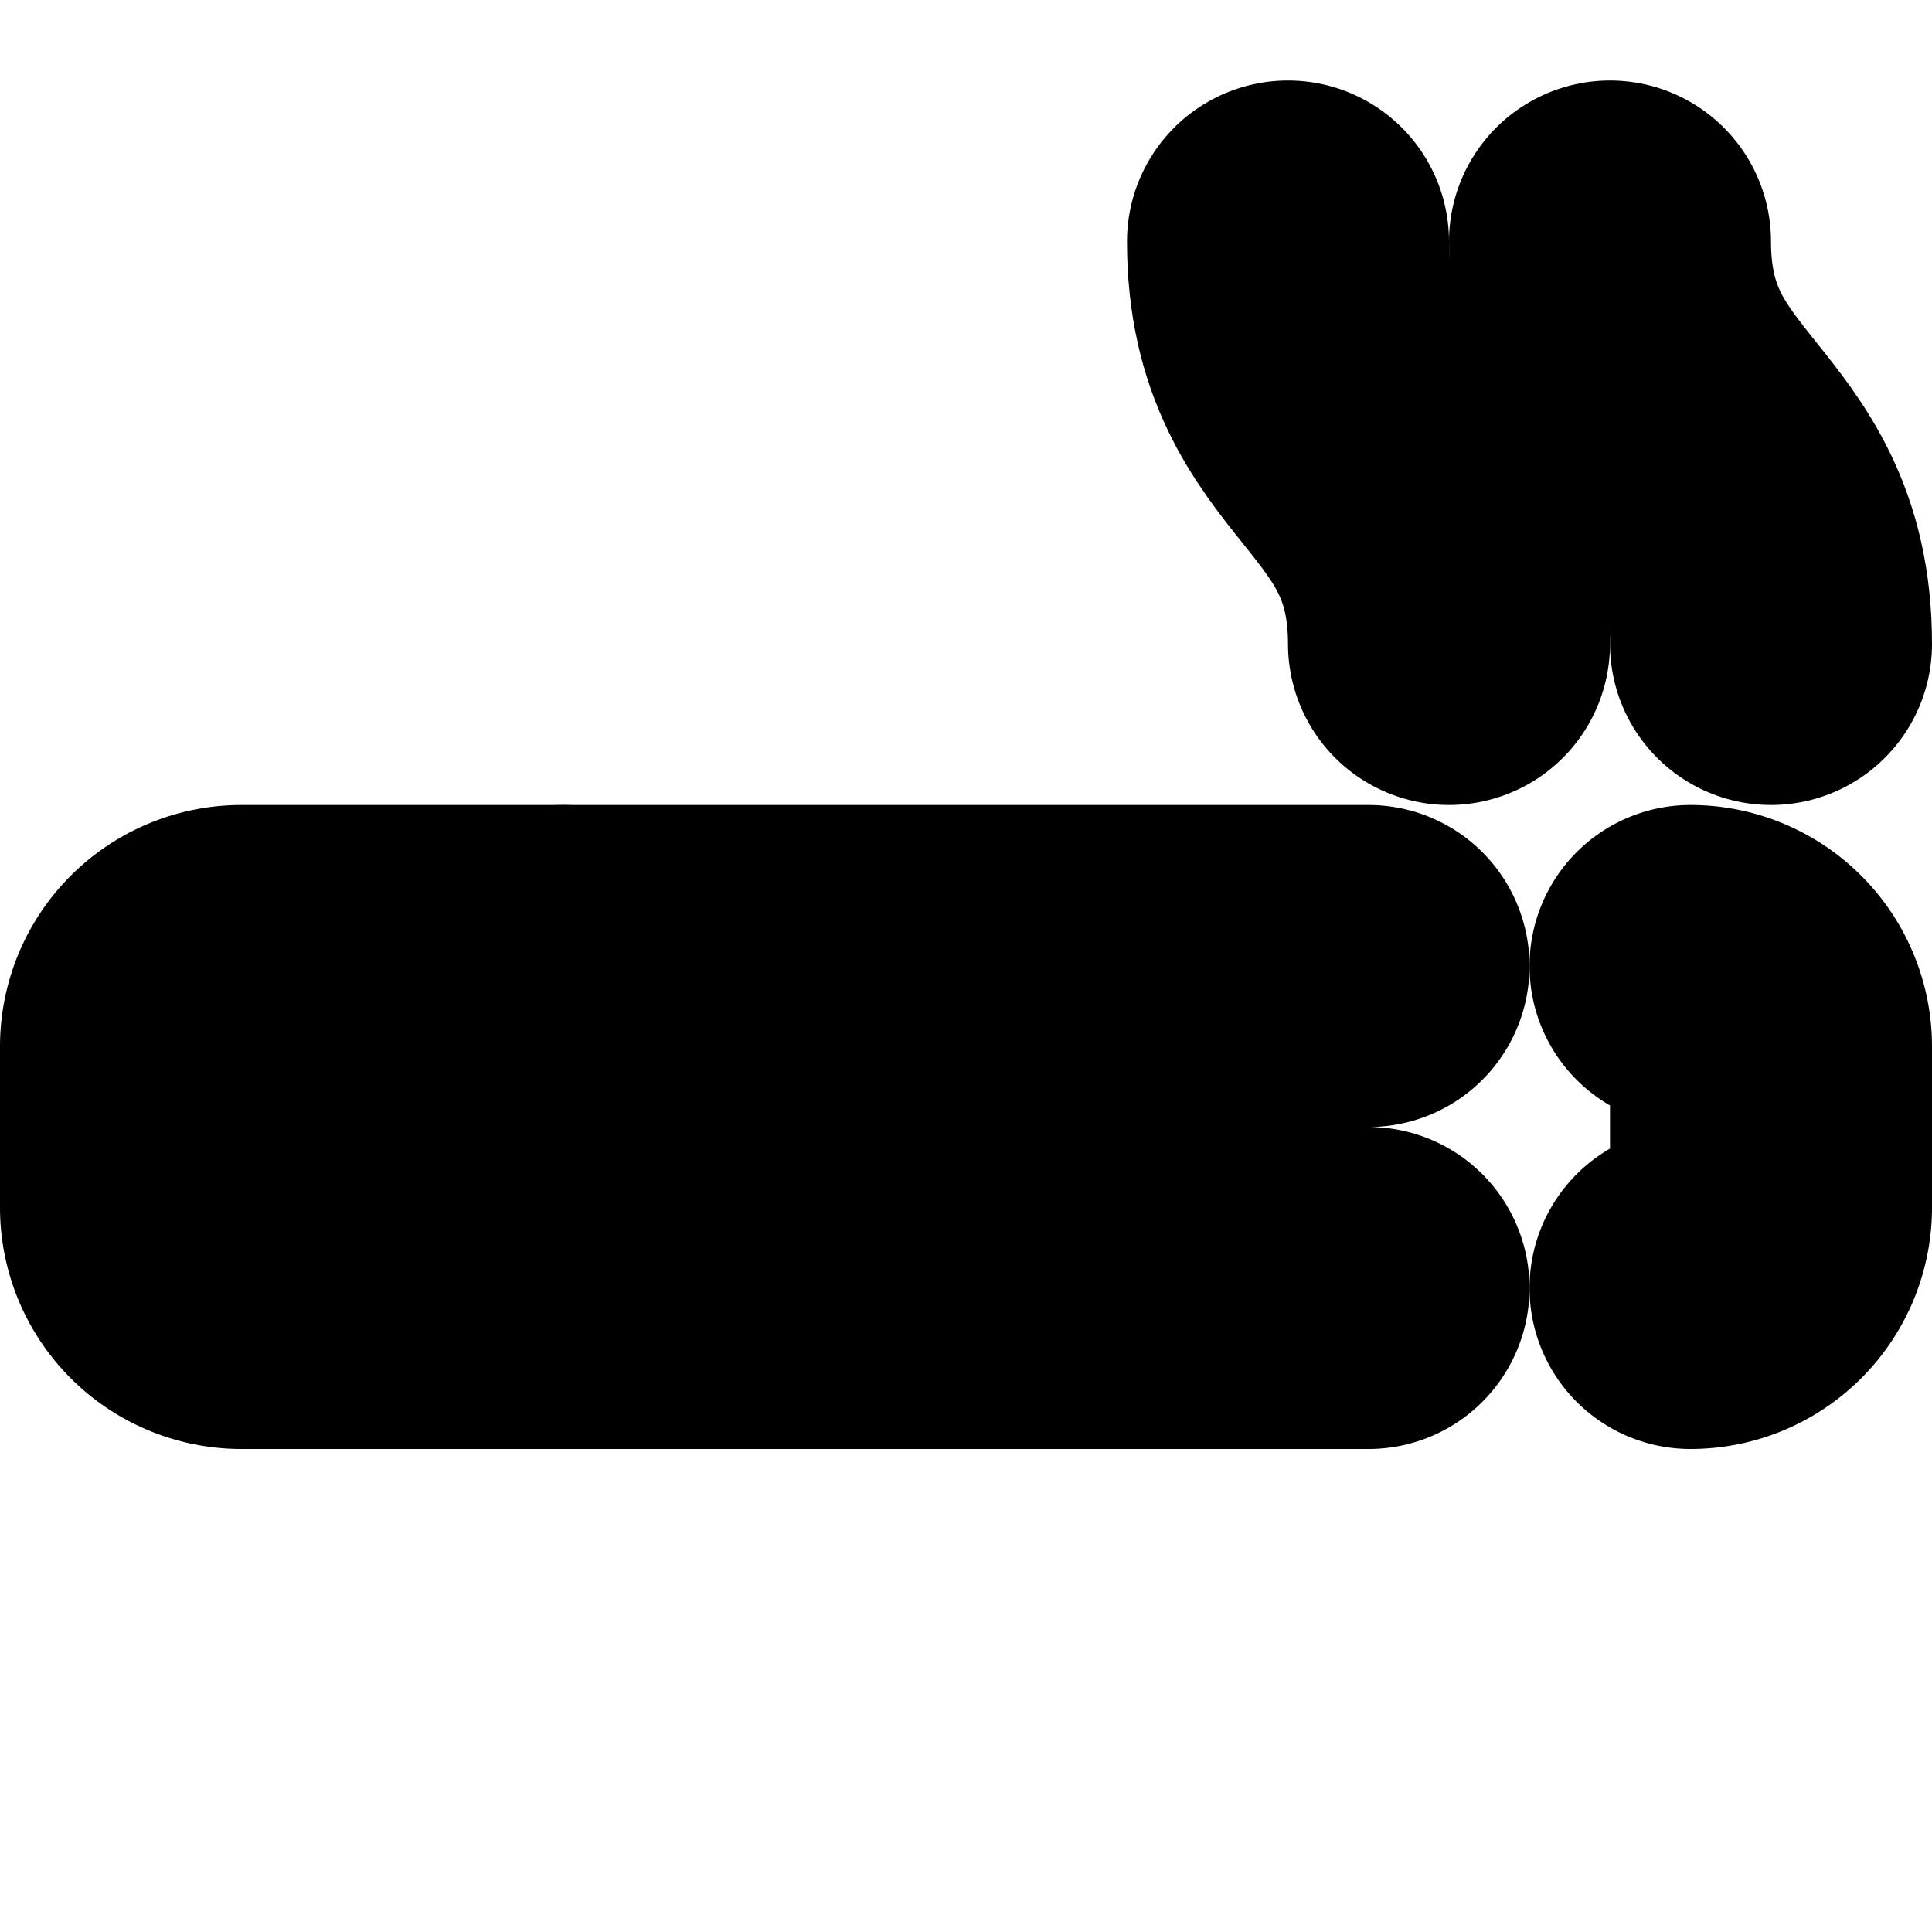 <?xml version="1.0"?>
<svg xmlns="http://www.w3.org/2000/svg" width="24" height="24" viewBox="0 0 24 24" fill="none" stroke="currentColor" stroke-width="4.000" stroke-linecap="round" stroke-linejoin="round">
  <path d="M17 12H3a1 1 0 0 0-1 1v2a1 1 0 0 0 1 1h14"/>
  <path d="M18 8c0-2.5-2-2.5-2-5"/>
  <path d="M21 16a1 1 0 0 0 1-1v-2a1 1 0 0 0-1-1"/>
  <path d="M22 8c0-2.5-2-2.5-2-5"/>
  <path d="M7 12v4"/>
</svg>
